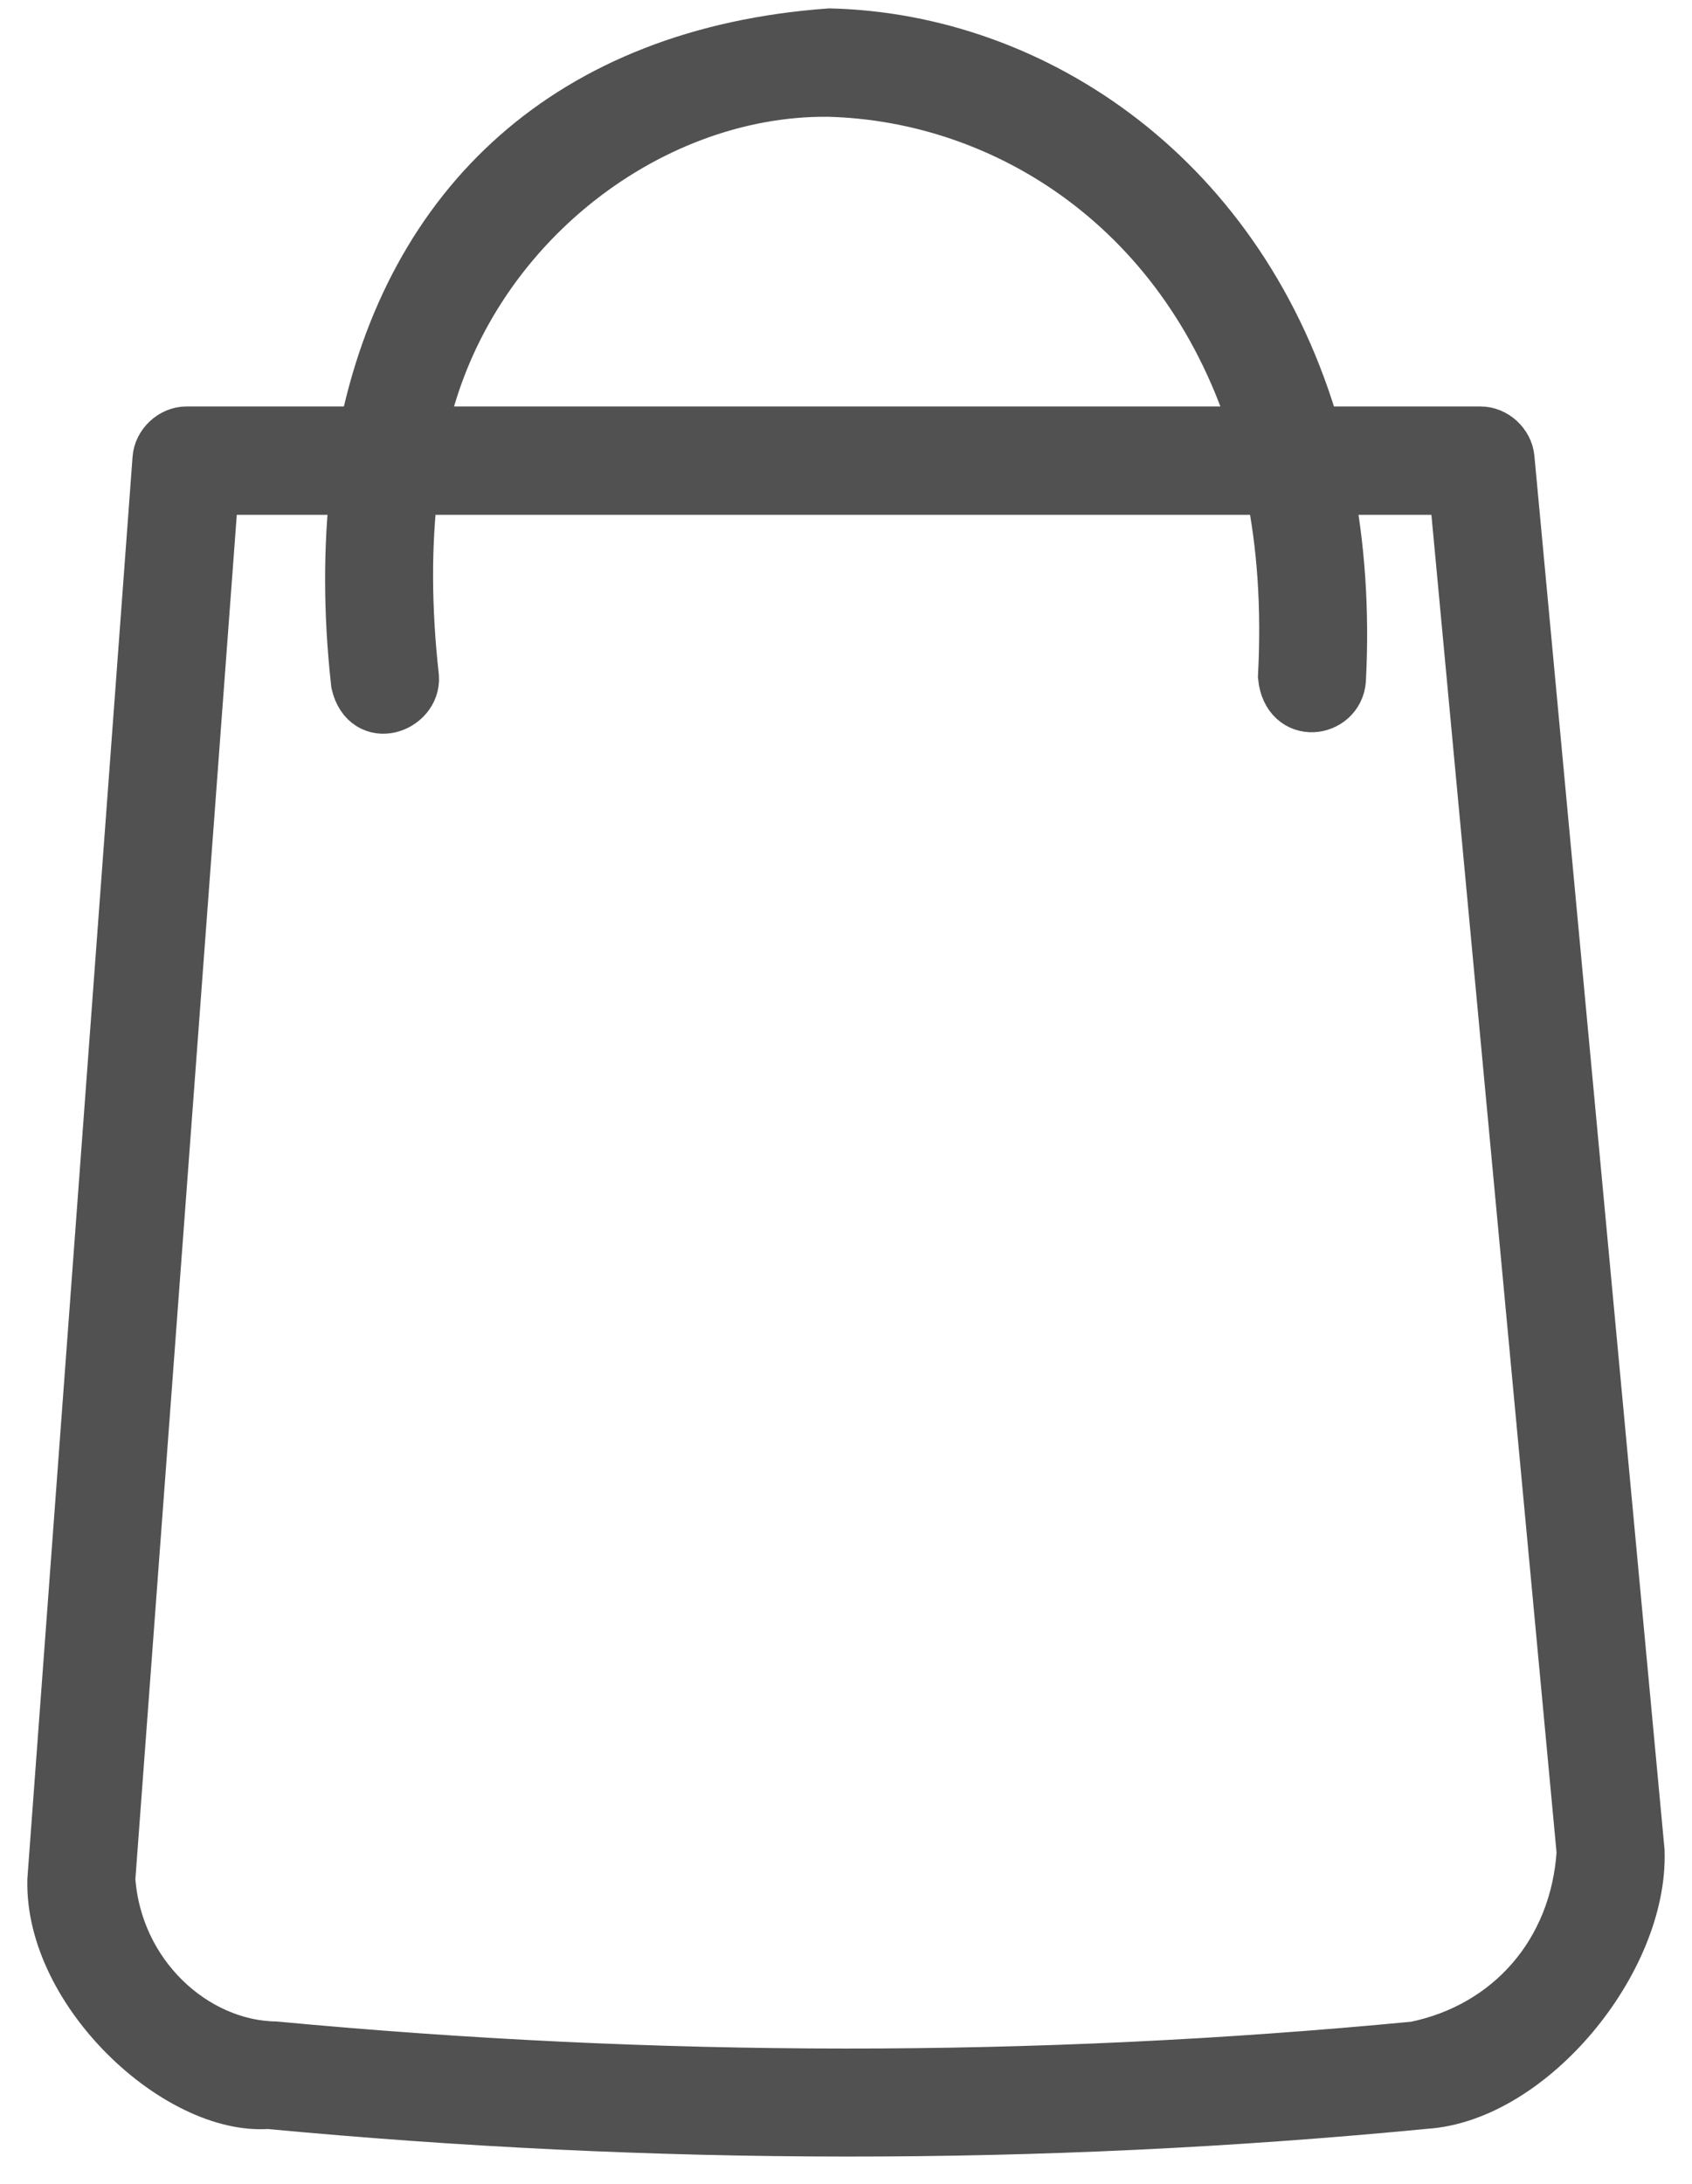 <svg width="31" height="40" viewBox="0 0 31 40" fill="none" xmlns="http://www.w3.org/2000/svg">
<path fill-rule="evenodd" clip-rule="evenodd" d="M15.202 0.654C10.44 1.001 7.545 3.759 6.703 7.945H3.416C3.17 7.945 2.942 8.159 2.927 8.407L1.001 34.433C0.95 36.467 3.277 38.62 4.914 38.494C11.98 39.16 19.032 39.177 26.101 38.494C28.026 38.374 30.063 35.897 29.998 33.91L27.614 8.391C27.591 8.149 27.366 7.944 27.125 7.945H24.068C22.75 3.286 18.955 0.746 15.202 0.654ZM15.171 1.639C18.442 1.718 21.806 3.818 23.058 7.945H7.681C8.43 4.232 11.82 1.609 15.171 1.639ZM3.874 8.93H6.549C6.426 10.021 6.42 11.213 6.565 12.514C6.737 13.236 7.577 12.928 7.543 12.406C7.4 11.128 7.402 9.966 7.528 8.93H23.318C23.534 9.974 23.614 11.122 23.548 12.391C23.623 13.142 24.486 13.008 24.526 12.452C24.592 11.183 24.507 10.005 24.297 8.93H26.681L29.02 33.926C28.902 35.781 27.676 37.167 25.932 37.525C18.962 38.194 12.009 38.18 5.036 37.525C3.546 37.498 2.101 36.2 1.979 34.418L3.874 8.93Z" fill="#515151" stroke="#515151"/>
</svg>

